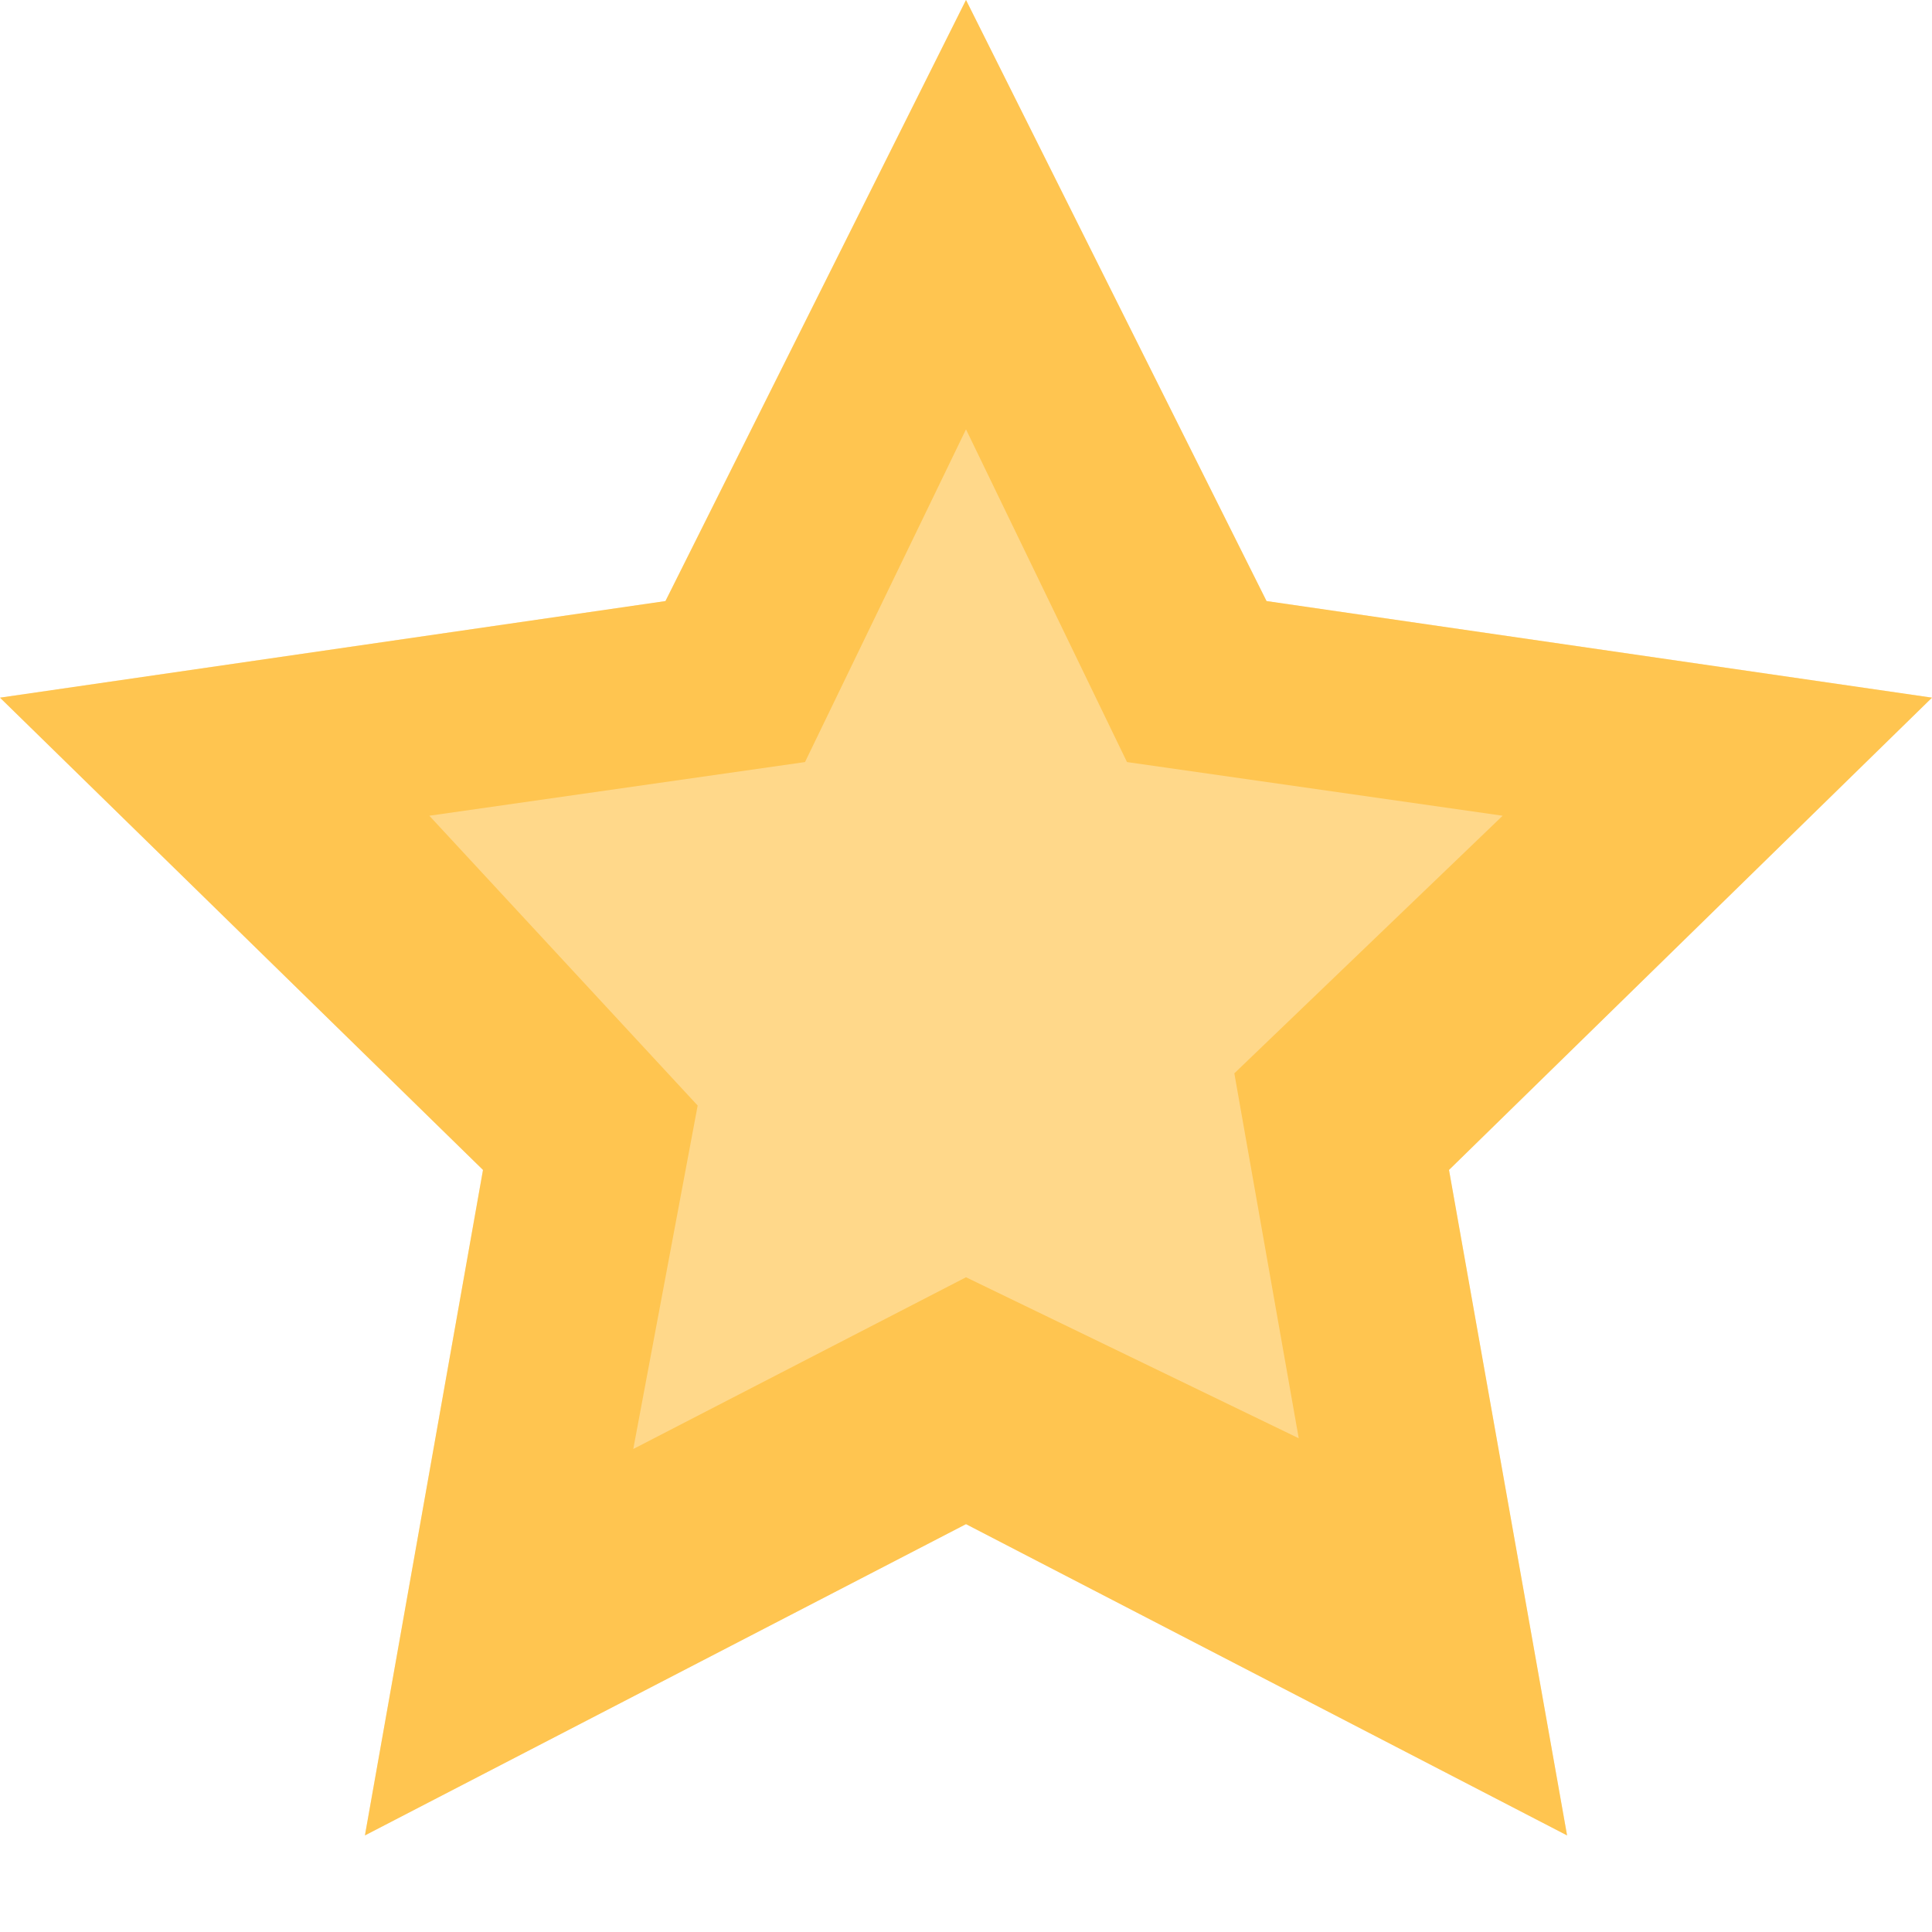 <?xml version="1.0" encoding="utf-8"?>
<!-- Generator: Adobe Illustrator 21.1.0, SVG Export Plug-In . SVG Version: 6.00 Build 0)  -->
<svg version="1.1" id="Layer_1" xmlns="http://www.w3.org/2000/svg" xmlns:xlink="http://www.w3.org/1999/xlink" x="0px" y="0px"
	 viewBox="0 0 18 18" style="enable-background:new 0 0 18 18;" xml:space="preserve">
<style type="text/css">
	.altYellow{fill:#FFB115;}
	.st0{opacity:0.5;}
</style>
<g class="st0">
	<path class="altYellow" d="M18,6.5l-6.2-0.9L9,0L6.2,5.6L0,6.5l4.5,4.4l-1.1,6.2L9,14.2l5.6,2.9l-1.1-6.2L18,6.5z M9,11.9l-3.1,1.6
		l0.6-3.2L4,7.6l3.5-0.5L9,4l1.5,3.1L14,7.6L11.5,10l0.6,3.4L9,11.9z"/>
</g>
<g class="st0">
	<path class="altYellow" d="M18,6.5l-6.2-0.9L9,0L6.2,5.6L0,6.5l4.5,4.4l-1.1,6.2L9,14.2l5.6,2.9l-1.1-6.2L18,6.5z"/>
</g>
</svg>
